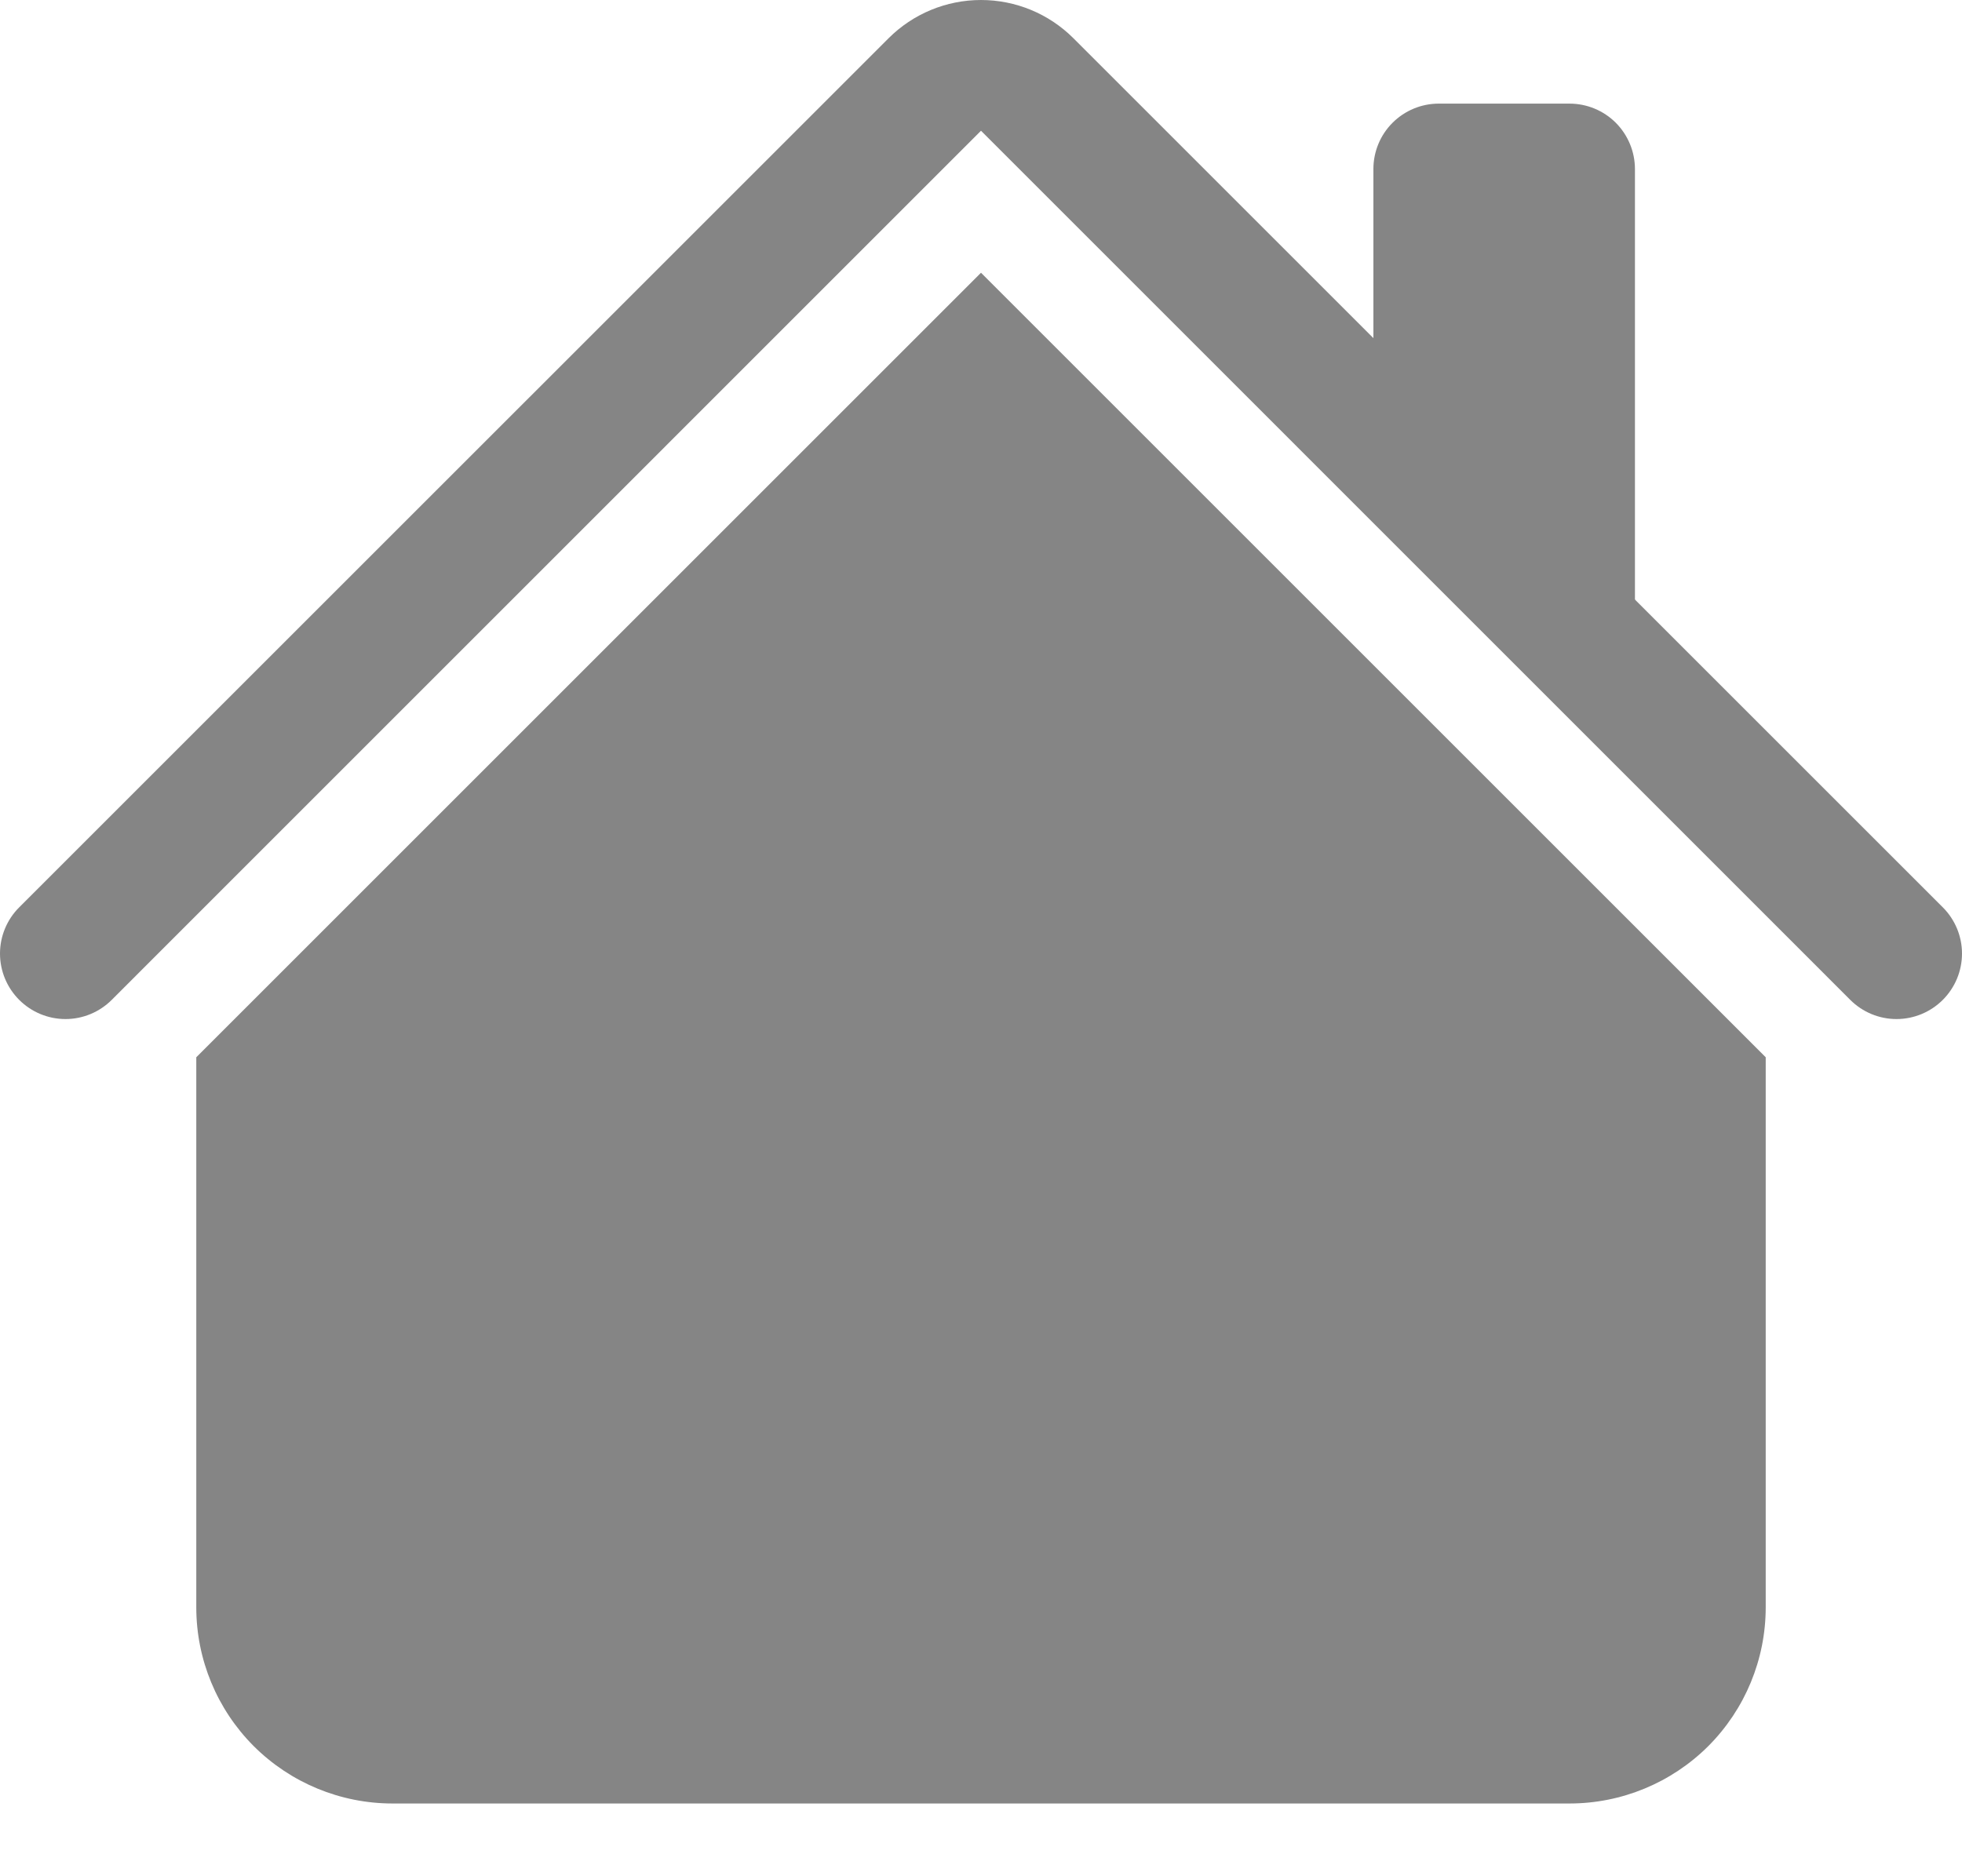 <svg width="23" height="22" viewBox="0 0 23 22" fill="none" xmlns="http://www.w3.org/2000/svg">
<path fill-rule="evenodd" clip-rule="evenodd" d="M11.5 3.198L20.699 12.397V18.847C20.699 19.457 20.457 20.042 20.026 20.474C19.594 20.905 19.009 21.147 18.399 21.147H4.601C3.991 21.147 3.406 20.905 2.974 20.474C2.543 20.042 2.301 19.457 2.301 18.847V12.397L11.5 3.198ZM19.166 1.982V7.348L16.1 4.282V1.982C16.1 1.779 16.18 1.584 16.324 1.44C16.468 1.296 16.663 1.215 16.866 1.215H18.399C18.603 1.215 18.798 1.296 18.942 1.44C19.085 1.584 19.166 1.779 19.166 1.982Z" fill="#858585"/>
<path fill-rule="evenodd" clip-rule="evenodd" d="M10.416 0.449C10.704 0.161 11.094 0 11.5 0C11.907 0 12.296 0.161 12.584 0.449L22.775 10.639C22.919 10.783 23 10.978 23 11.181C23 11.385 22.919 11.58 22.775 11.724C22.631 11.868 22.436 11.949 22.232 11.949C22.029 11.949 21.834 11.868 21.69 11.724L11.5 1.533L1.31 11.724C1.166 11.868 0.971 11.949 0.768 11.949C0.564 11.949 0.369 11.868 0.225 11.724C0.081 11.58 0 11.385 0 11.181C0 10.978 0.081 10.783 0.225 10.639L10.416 0.449Z" fill="#858585"/>
</svg>
